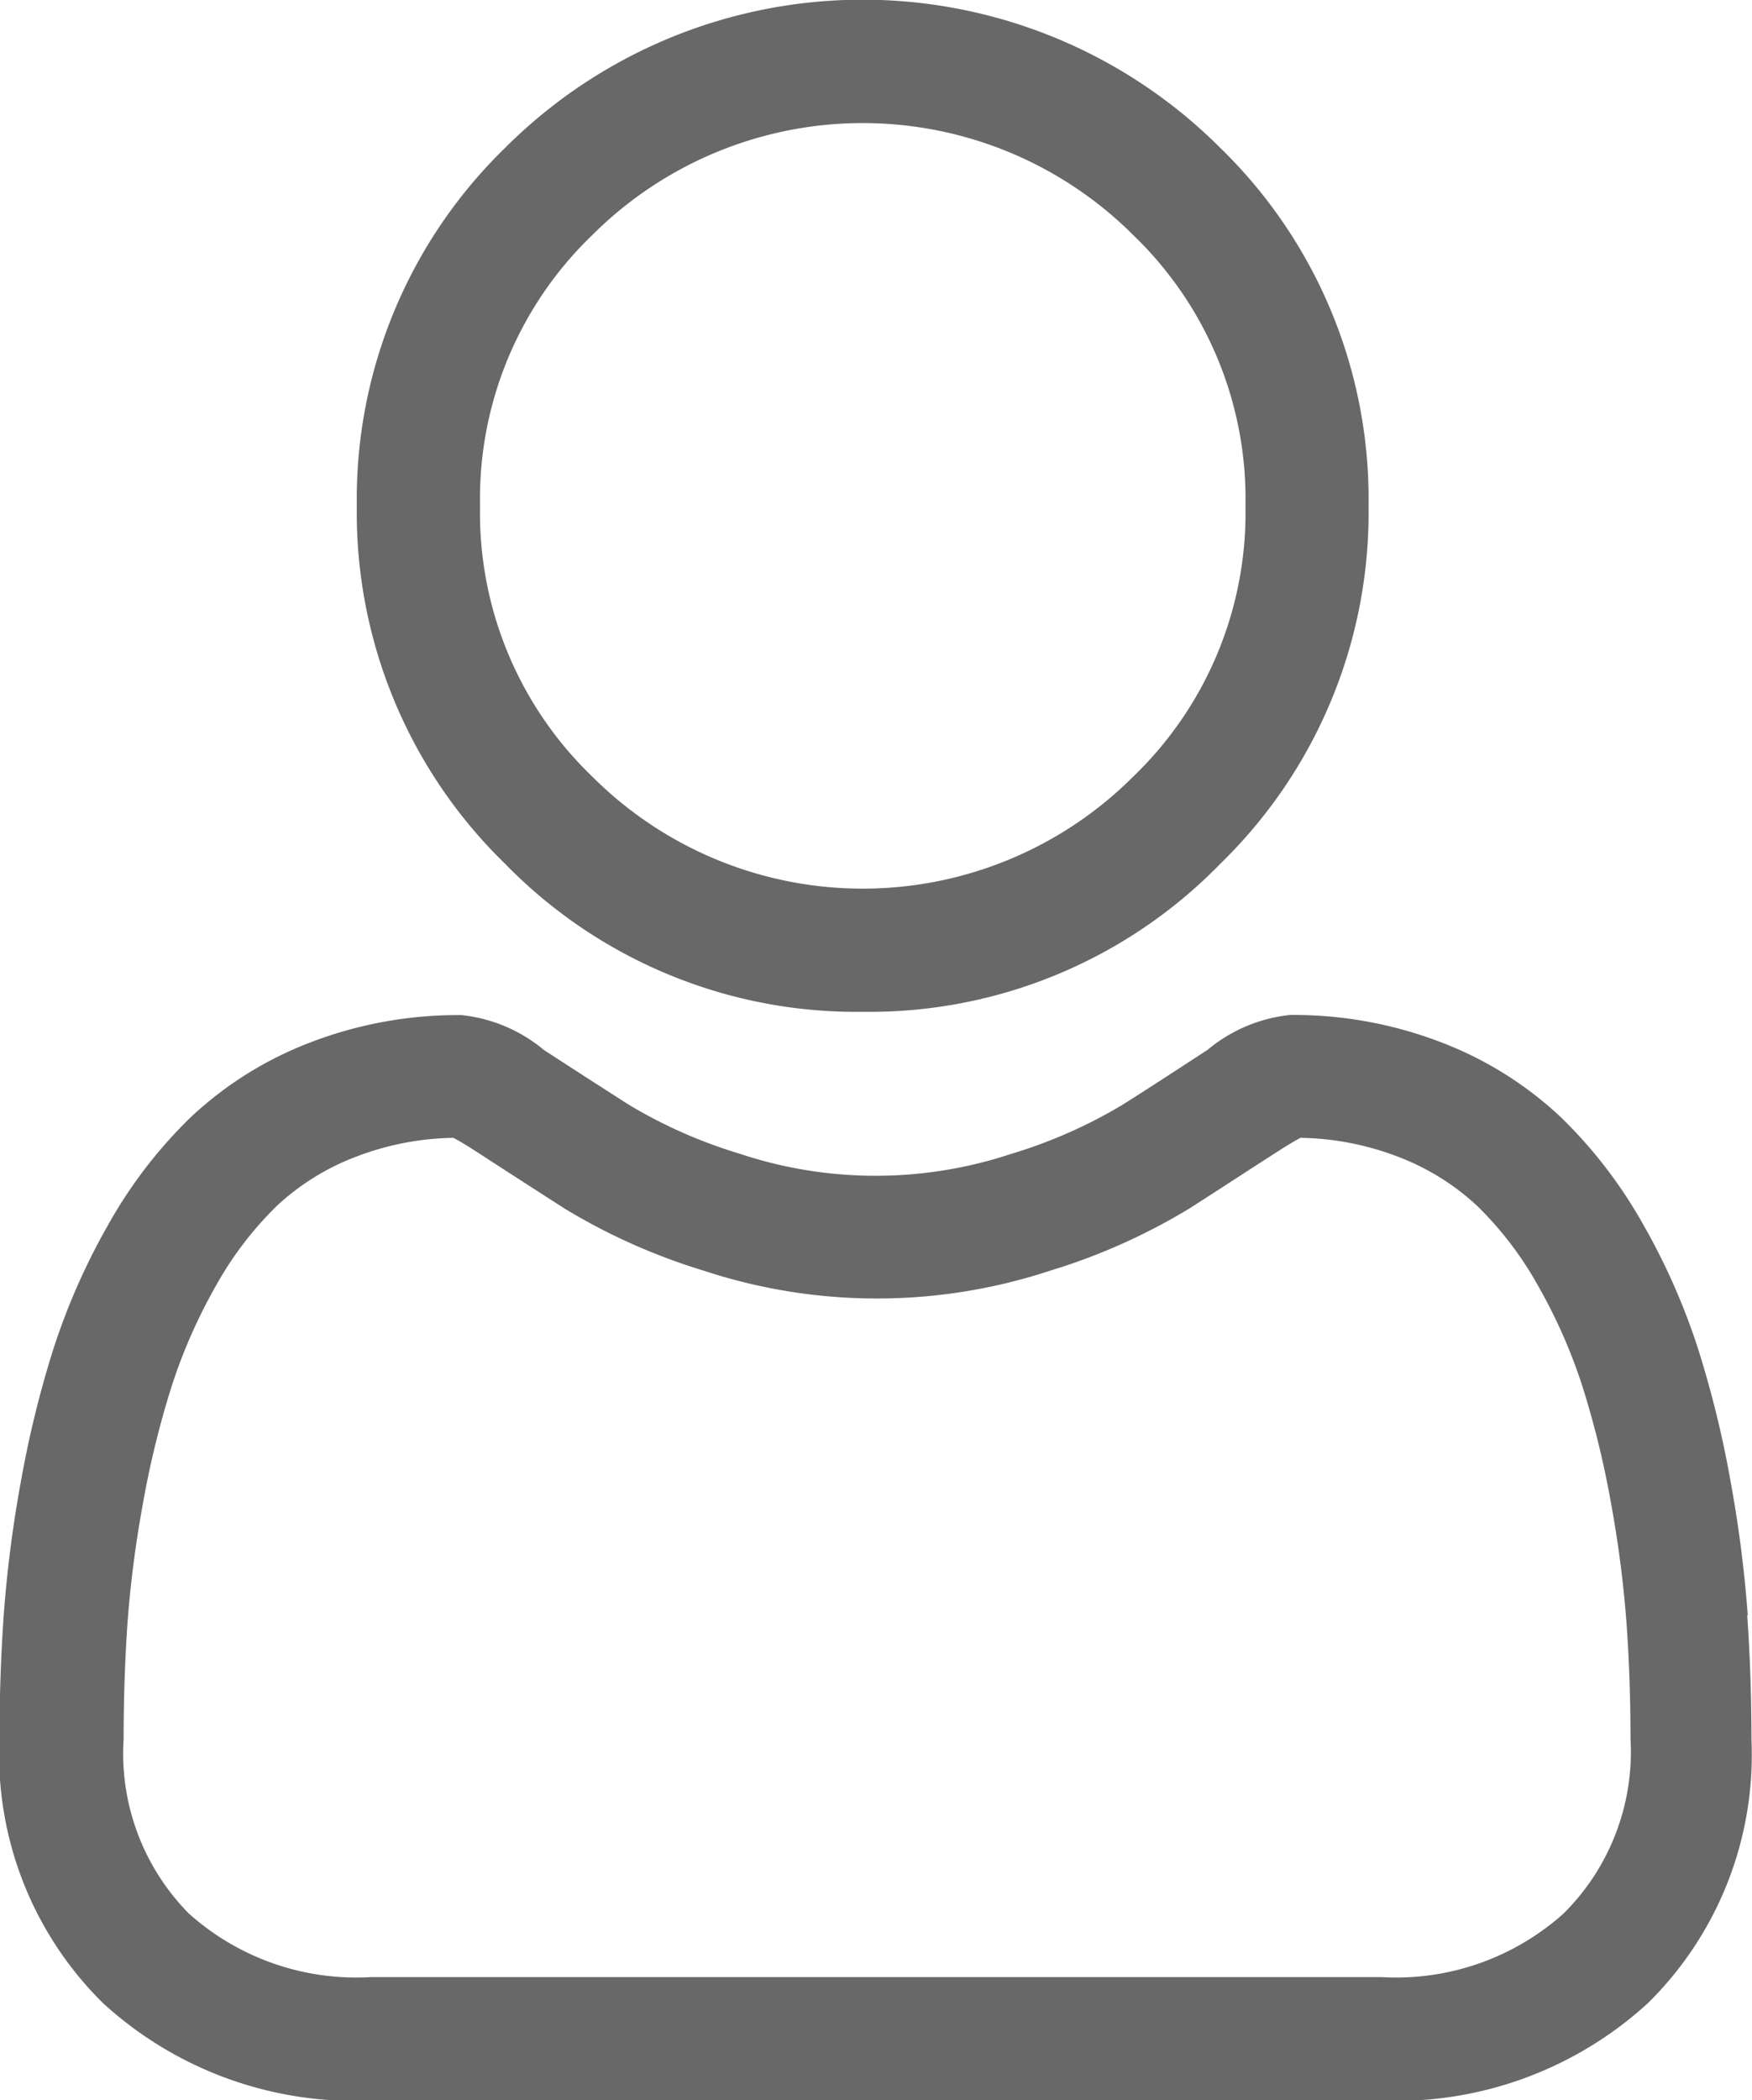 <svg xmlns="http://www.w3.org/2000/svg" width="13.223" height="15.849" viewBox="0 0 13.223 15.849">
  <g id="Group_14839" data-name="Group 14839" transform="translate(3868.375 380.053)">
    <g id="user_7_" data-name="user (7)" transform="translate(-3868.375 -380.053)">
      <path id="Path_8331" data-name="Path 8331" d="M90.849,7.635a3.694,3.694,0,0,0,2.7-1.118,3.694,3.694,0,0,0,1.118-2.7,3.694,3.694,0,0,0-1.118-2.7,3.816,3.816,0,0,0-5.4,0,3.694,3.694,0,0,0-1.118,2.7,3.694,3.694,0,0,0,1.118,2.7A3.7,3.7,0,0,0,90.849,7.635Zm-2.042-5.86a2.888,2.888,0,0,1,4.085,0,2.76,2.76,0,0,1,.846,2.042,2.76,2.76,0,0,1-.846,2.042,2.887,2.887,0,0,1-4.085,0,2.759,2.759,0,0,1-.846-2.042,2.759,2.759,0,0,1,.846-2.042Zm0,0" transform="translate(-84.338 0)" fill="#686868"/>
      <path id="Path_8332" data-name="Path 8332" d="M13.191,251.848a9.43,9.43,0,0,0-.128-1,7.891,7.891,0,0,0-.246-1.007,4.974,4.974,0,0,0-.414-.939,3.54,3.54,0,0,0-.624-.813,2.752,2.752,0,0,0-.9-.563,3.1,3.1,0,0,0-1.145-.207,1.162,1.162,0,0,0-.62.263c-.186.121-.4.262-.646.417a3.7,3.7,0,0,1-.836.368,3.247,3.247,0,0,1-2.046,0A3.693,3.693,0,0,1,4.752,248c-.241-.154-.458-.294-.647-.417a1.161,1.161,0,0,0-.62-.263,3.1,3.1,0,0,0-1.145.207,2.75,2.75,0,0,0-.9.563,3.541,3.541,0,0,0-.624.813,4.983,4.983,0,0,0-.414.939,7.91,7.91,0,0,0-.246,1.007,9.365,9.365,0,0,0-.128,1c-.021.3-.032.618-.032.936a2.632,2.632,0,0,0,.782,1.991,2.814,2.814,0,0,0,2.014.735h7.631a2.814,2.814,0,0,0,2.014-.735,2.631,2.631,0,0,0,.782-1.991c0-.319-.011-.634-.032-.936ZM11.8,254.1a1.894,1.894,0,0,1-1.374.479H2.8a1.894,1.894,0,0,1-1.374-.479,1.719,1.719,0,0,1-.493-1.318c0-.3.01-.59.029-.872a8.446,8.446,0,0,1,.116-.9,6.976,6.976,0,0,1,.217-.888,4.056,4.056,0,0,1,.337-.764,2.624,2.624,0,0,1,.459-.6,1.826,1.826,0,0,1,.6-.371,2.137,2.137,0,0,1,.731-.141c.033.017.09.05.184.111.191.124.411.266.654.422a4.6,4.6,0,0,0,1.05.469,4.175,4.175,0,0,0,2.617,0,4.607,4.607,0,0,0,1.05-.469c.249-.159.463-.3.654-.422.094-.061.152-.094.184-.111a2.138,2.138,0,0,1,.732.141,1.828,1.828,0,0,1,.6.371,2.617,2.617,0,0,1,.459.6,4.043,4.043,0,0,1,.337.763,6.96,6.96,0,0,1,.217.888,8.517,8.517,0,0,1,.116.9h0c.02.28.03.574.03.871A1.718,1.718,0,0,1,11.8,254.1Zm0,0" transform="translate(0 -239.66)" fill="#686868"/>
    </g>
  </g>
</svg>
